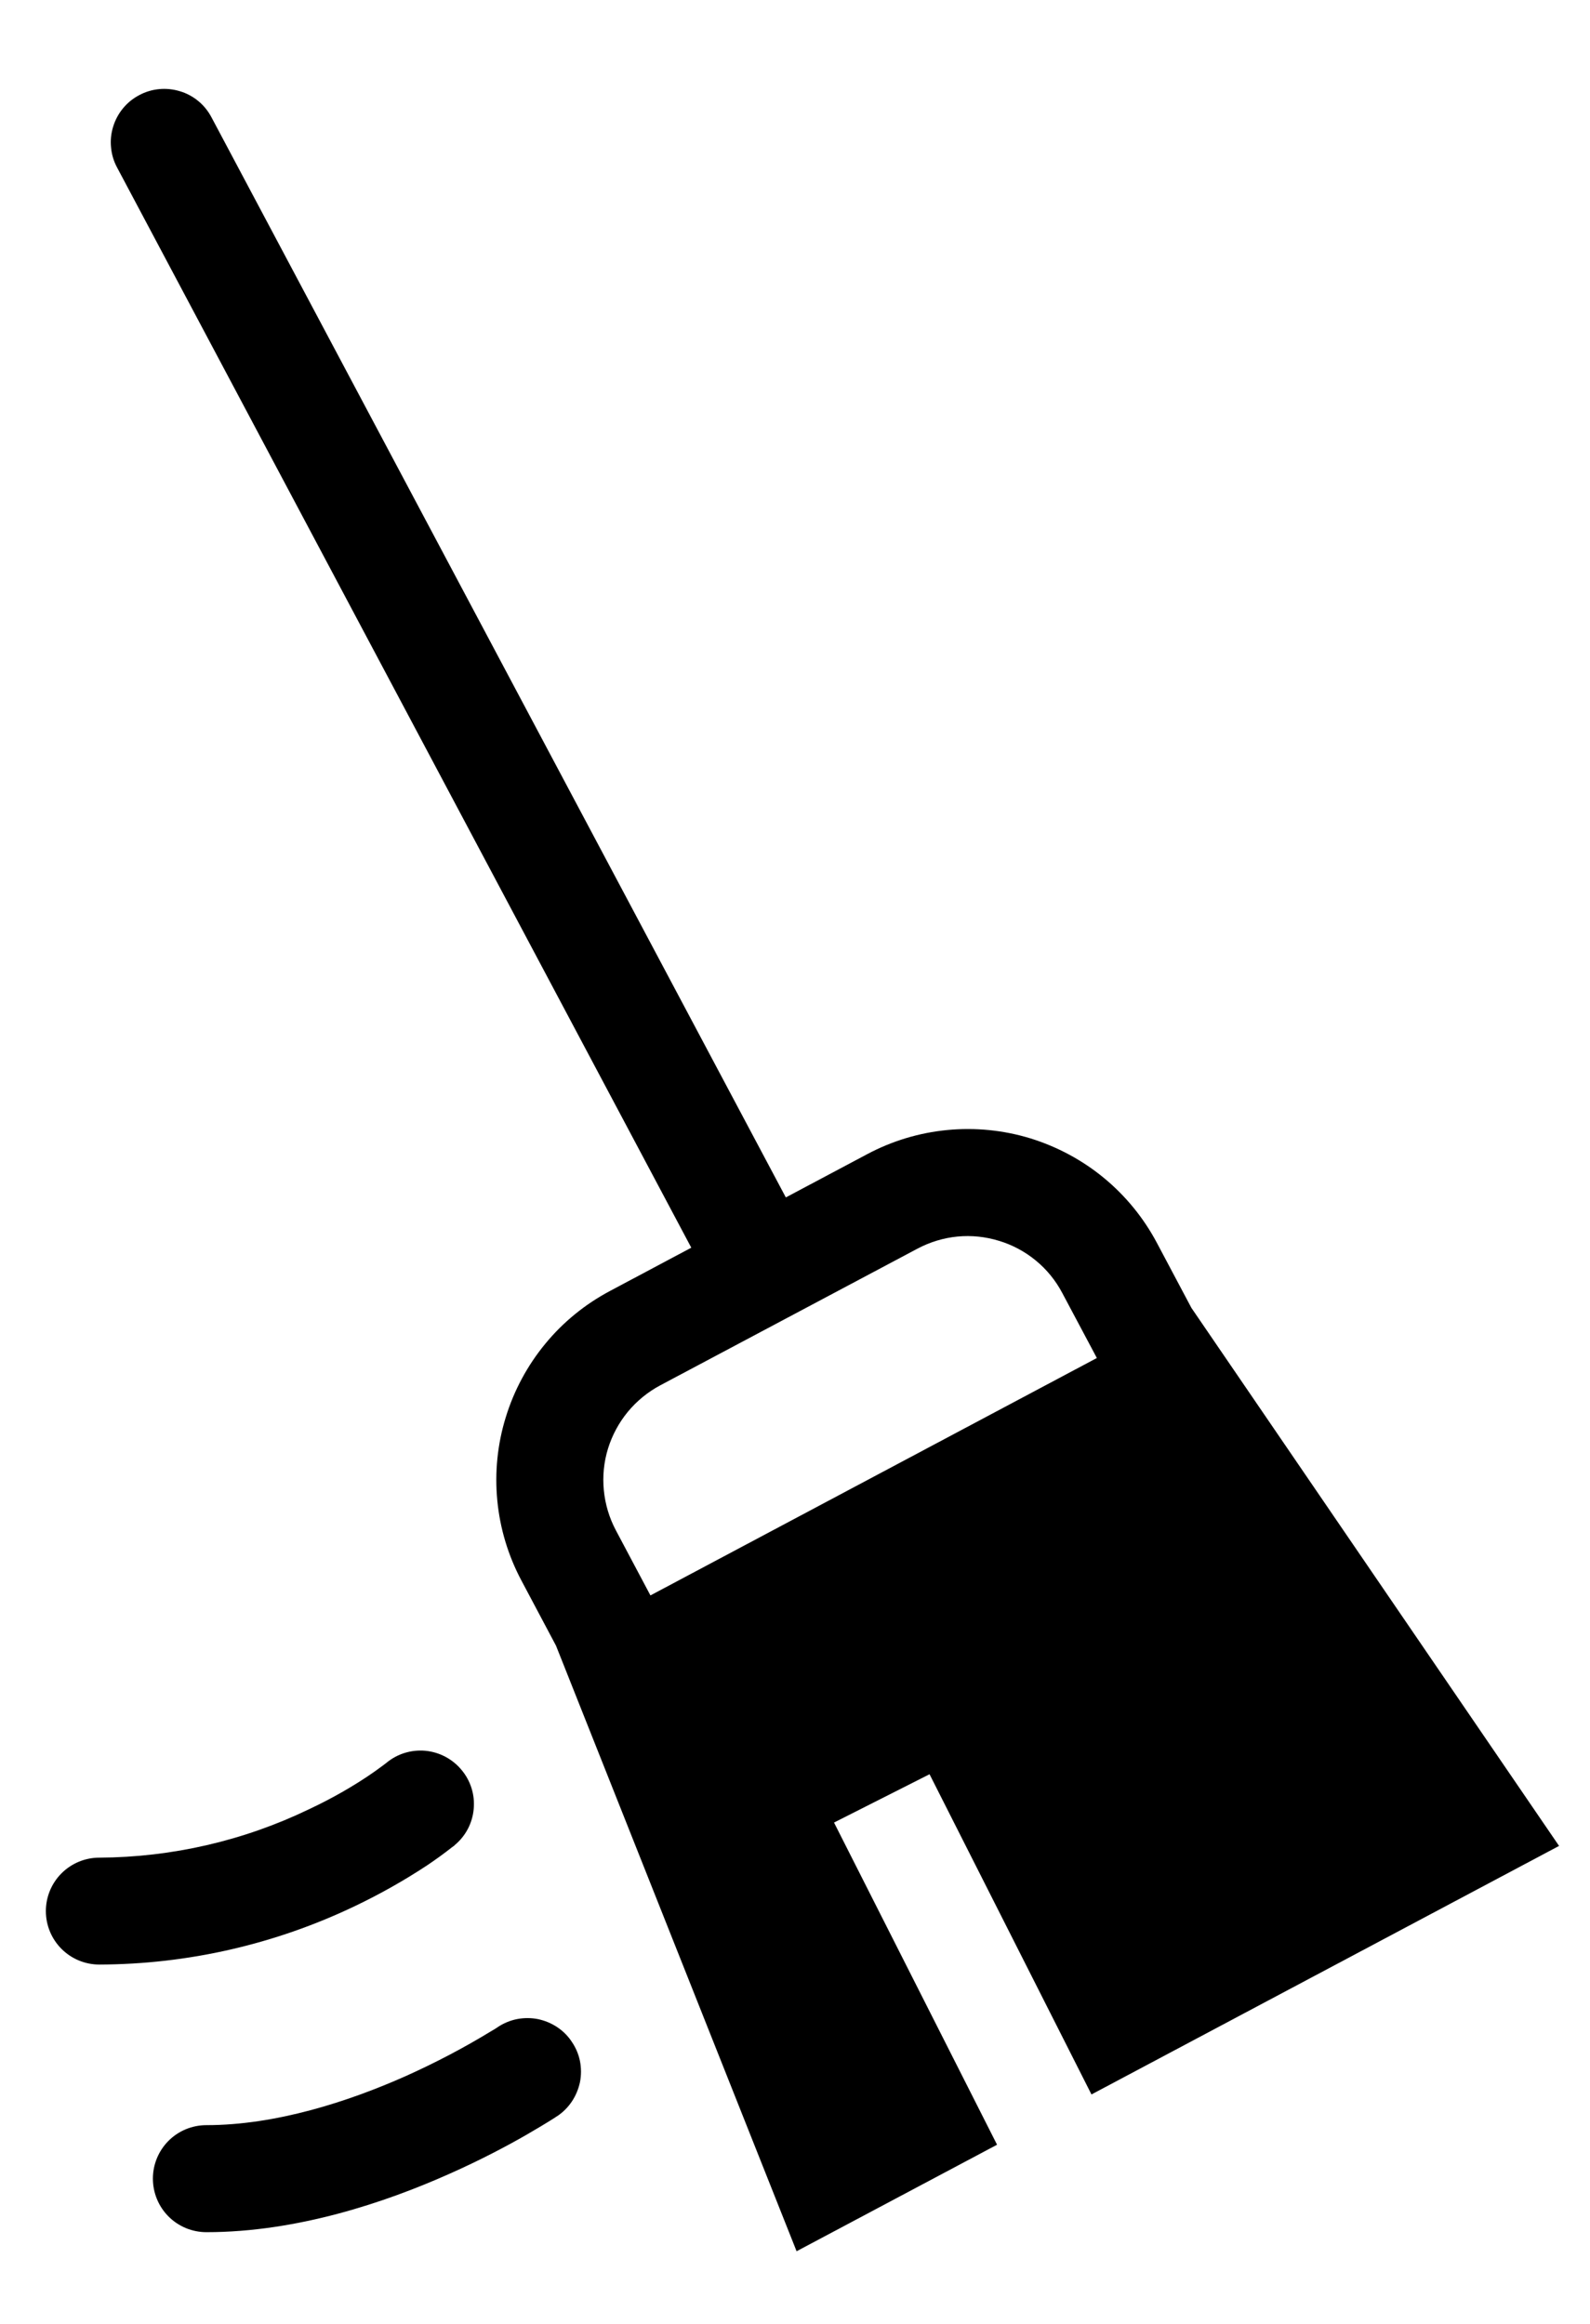 <svg width="13" height="19" viewBox="0 0 13 19" fill="none" xmlns="http://www.w3.org/2000/svg">
<path fill-rule="evenodd" clip-rule="evenodd" d="M5.652 10.201L0.957 1.369C0.93 1.319 0.913 1.263 0.908 1.206C0.902 1.149 0.908 1.091 0.925 1.036C0.959 0.925 1.035 0.832 1.138 0.778C1.24 0.723 1.36 0.712 1.471 0.746C1.526 0.762 1.577 0.79 1.621 0.826C1.666 0.863 1.702 0.908 1.729 0.959L6.425 9.79L7.091 9.436C7.294 9.328 7.516 9.261 7.745 9.239C7.974 9.217 8.205 9.24 8.424 9.307C8.644 9.375 8.849 9.485 9.026 9.631C9.203 9.777 9.35 9.957 9.458 10.16L9.741 10.693L12.747 15.092L8.924 17.124L7.6 14.506L6.819 14.901L8.152 17.535L6.513 18.406L4.546 13.455L4.263 12.922C4.155 12.719 4.088 12.497 4.066 12.268C4.044 12.039 4.067 11.808 4.135 11.588C4.202 11.369 4.312 11.164 4.458 10.987C4.604 10.809 4.784 10.663 4.987 10.555L5.652 10.201ZM7.501 10.209L5.397 11.327C5.296 11.381 5.206 11.455 5.133 11.543C5.06 11.632 5.005 11.734 4.971 11.844C4.937 11.954 4.926 12.069 4.937 12.184C4.948 12.298 4.981 12.409 5.035 12.511L5.318 13.044L8.968 11.103L8.685 10.571C8.631 10.469 8.558 10.379 8.469 10.306C8.38 10.233 8.278 10.178 8.168 10.145C8.058 10.111 7.943 10.099 7.828 10.11C7.714 10.121 7.603 10.155 7.501 10.209Z" fill="black"/>
<path d="M3.773 14.47C3.699 14.381 3.593 14.325 3.477 14.314C3.362 14.304 3.247 14.339 3.158 14.414H3.158L3.154 14.417L3.126 14.438C3.087 14.467 3.047 14.496 3.006 14.523C2.898 14.595 2.736 14.694 2.527 14.792C1.992 15.05 1.406 15.185 0.812 15.188C0.696 15.188 0.585 15.234 0.503 15.316C0.421 15.398 0.375 15.509 0.375 15.625C0.375 15.741 0.421 15.852 0.503 15.934C0.585 16.016 0.696 16.062 0.812 16.062C1.537 16.06 2.251 15.896 2.904 15.583C3.107 15.486 3.304 15.375 3.492 15.251C3.562 15.204 3.631 15.154 3.697 15.102L3.711 15.092L3.715 15.089L3.716 15.087H3.717L3.717 15.086C3.807 15.012 3.863 14.905 3.873 14.79C3.884 14.674 3.848 14.559 3.773 14.47ZM4.676 16.695C4.708 16.742 4.731 16.796 4.742 16.852C4.753 16.909 4.753 16.967 4.742 17.023C4.73 17.079 4.708 17.133 4.676 17.181C4.644 17.229 4.603 17.27 4.555 17.302L4.554 17.302L4.553 17.303L4.548 17.306L4.535 17.315C4.459 17.363 4.382 17.409 4.304 17.454C4.151 17.542 3.932 17.659 3.67 17.775C3.154 18.005 2.432 18.25 1.688 18.25C1.571 18.25 1.46 18.204 1.378 18.122C1.296 18.04 1.25 17.928 1.25 17.812C1.25 17.697 1.296 17.585 1.378 17.503C1.46 17.421 1.571 17.375 1.688 17.375C2.255 17.375 2.847 17.183 3.315 16.975C3.558 16.866 3.795 16.742 4.022 16.603C4.035 16.596 4.048 16.588 4.06 16.58L4.069 16.574L4.07 16.573C4.117 16.542 4.171 16.519 4.227 16.508C4.284 16.497 4.342 16.497 4.398 16.508C4.455 16.52 4.508 16.542 4.556 16.574C4.604 16.606 4.645 16.647 4.676 16.695Z" fill="black"/>
</svg>
